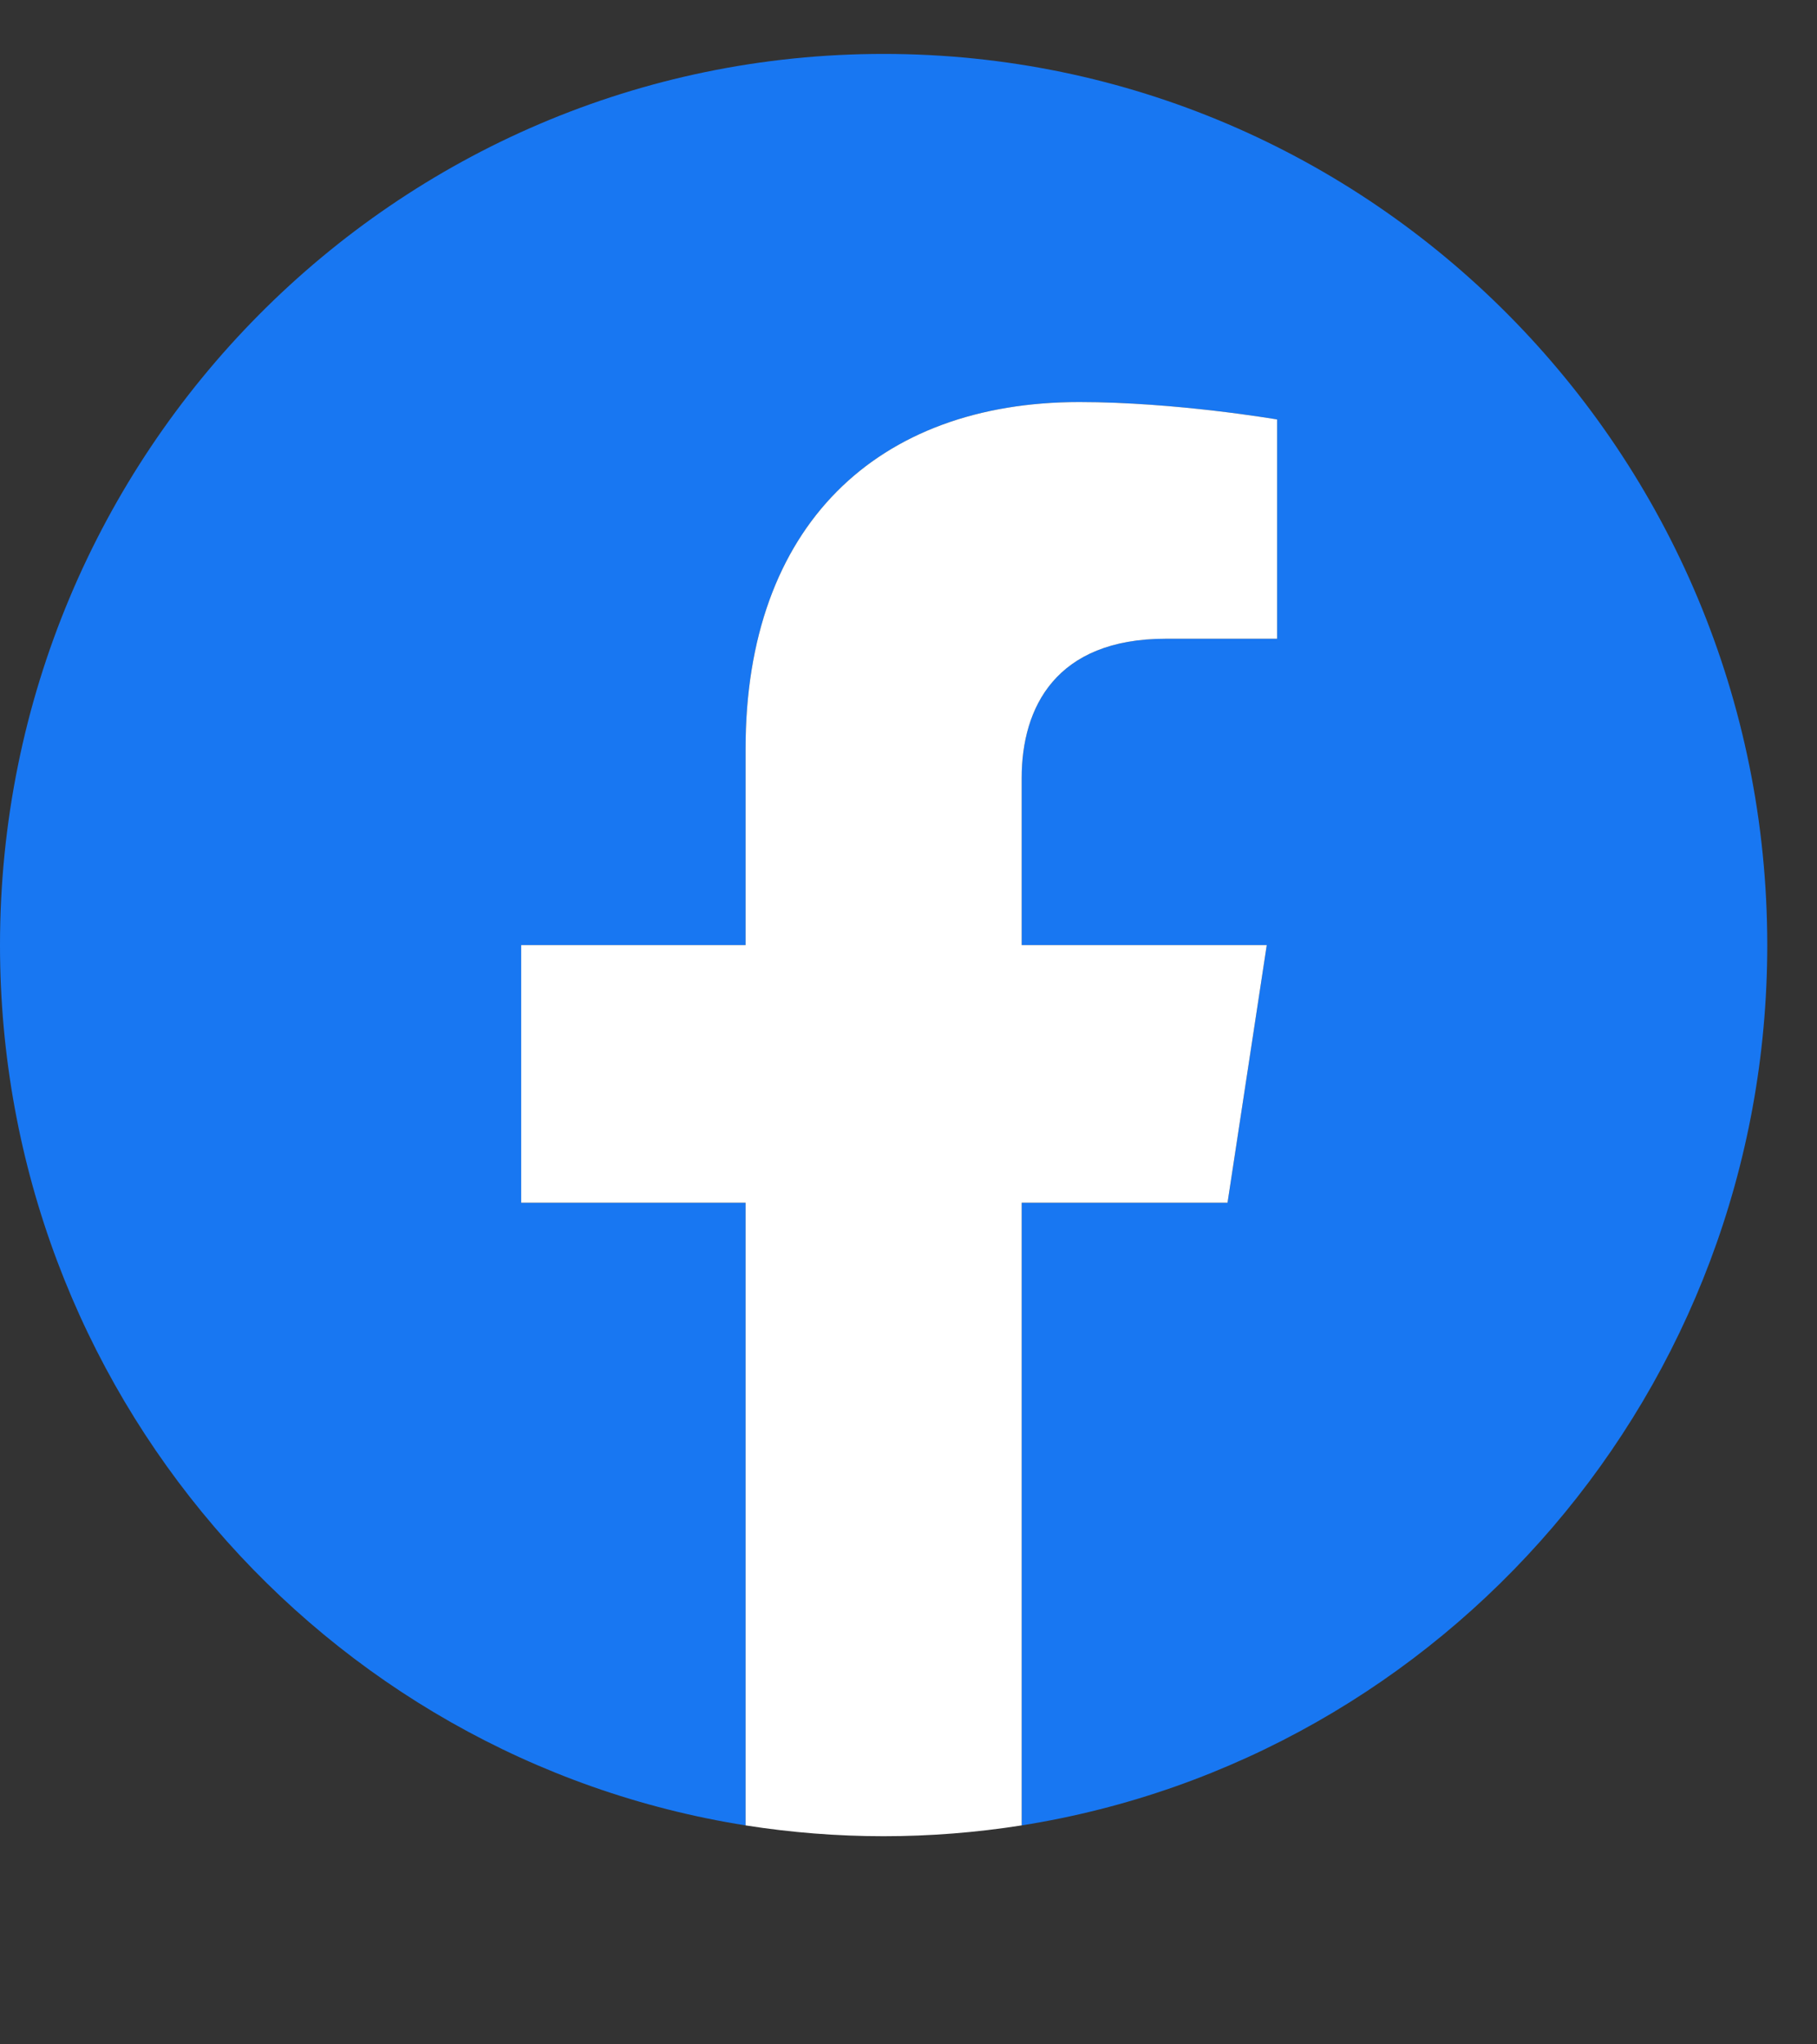 <svg width="24" height="27" viewBox="0 0 24 27" fill="none" xmlns="http://www.w3.org/2000/svg">
<rect x="0" y="0" width="24" height="27" fill="#333333" stroke="none"/>
<g clip-path="url(#clip0_135_1412)">
<path d="M23.343 12.482C23.343 5.982 18.117 0.712 11.671 0.712C5.225 0.712 0 5.981 0 12.482C0 18.356 4.268 23.225 9.848 24.108V15.884H6.884V12.482H9.848V9.889C9.848 6.939 11.59 5.31 14.256 5.31C15.533 5.31 16.869 5.54 16.869 5.54V8.436H15.397C13.947 8.436 13.495 9.343 13.495 10.274V12.482H16.732L16.214 15.884H13.495V24.108C19.074 23.225 23.343 18.356 23.343 12.482Z" fill="#1877F2"/>
<path d="M16.214 15.884L16.732 12.482H13.495V10.274C13.495 9.343 13.947 8.436 15.397 8.436H16.869V5.54C16.869 5.54 15.533 5.31 14.256 5.31C11.59 5.31 9.848 6.939 9.848 9.889V12.482H6.884V15.884H9.848V24.108C10.451 24.203 11.061 24.251 11.671 24.251C12.282 24.251 12.892 24.203 13.495 24.108V15.884H16.214Z" fill="white"/>
</g>
<defs>
<clipPath id="clip0_135_1412">
<rect width="23.343" height="25.5" fill="white" transform="translate(0 0.712)"/>
</clipPath>
</defs>
</svg>
